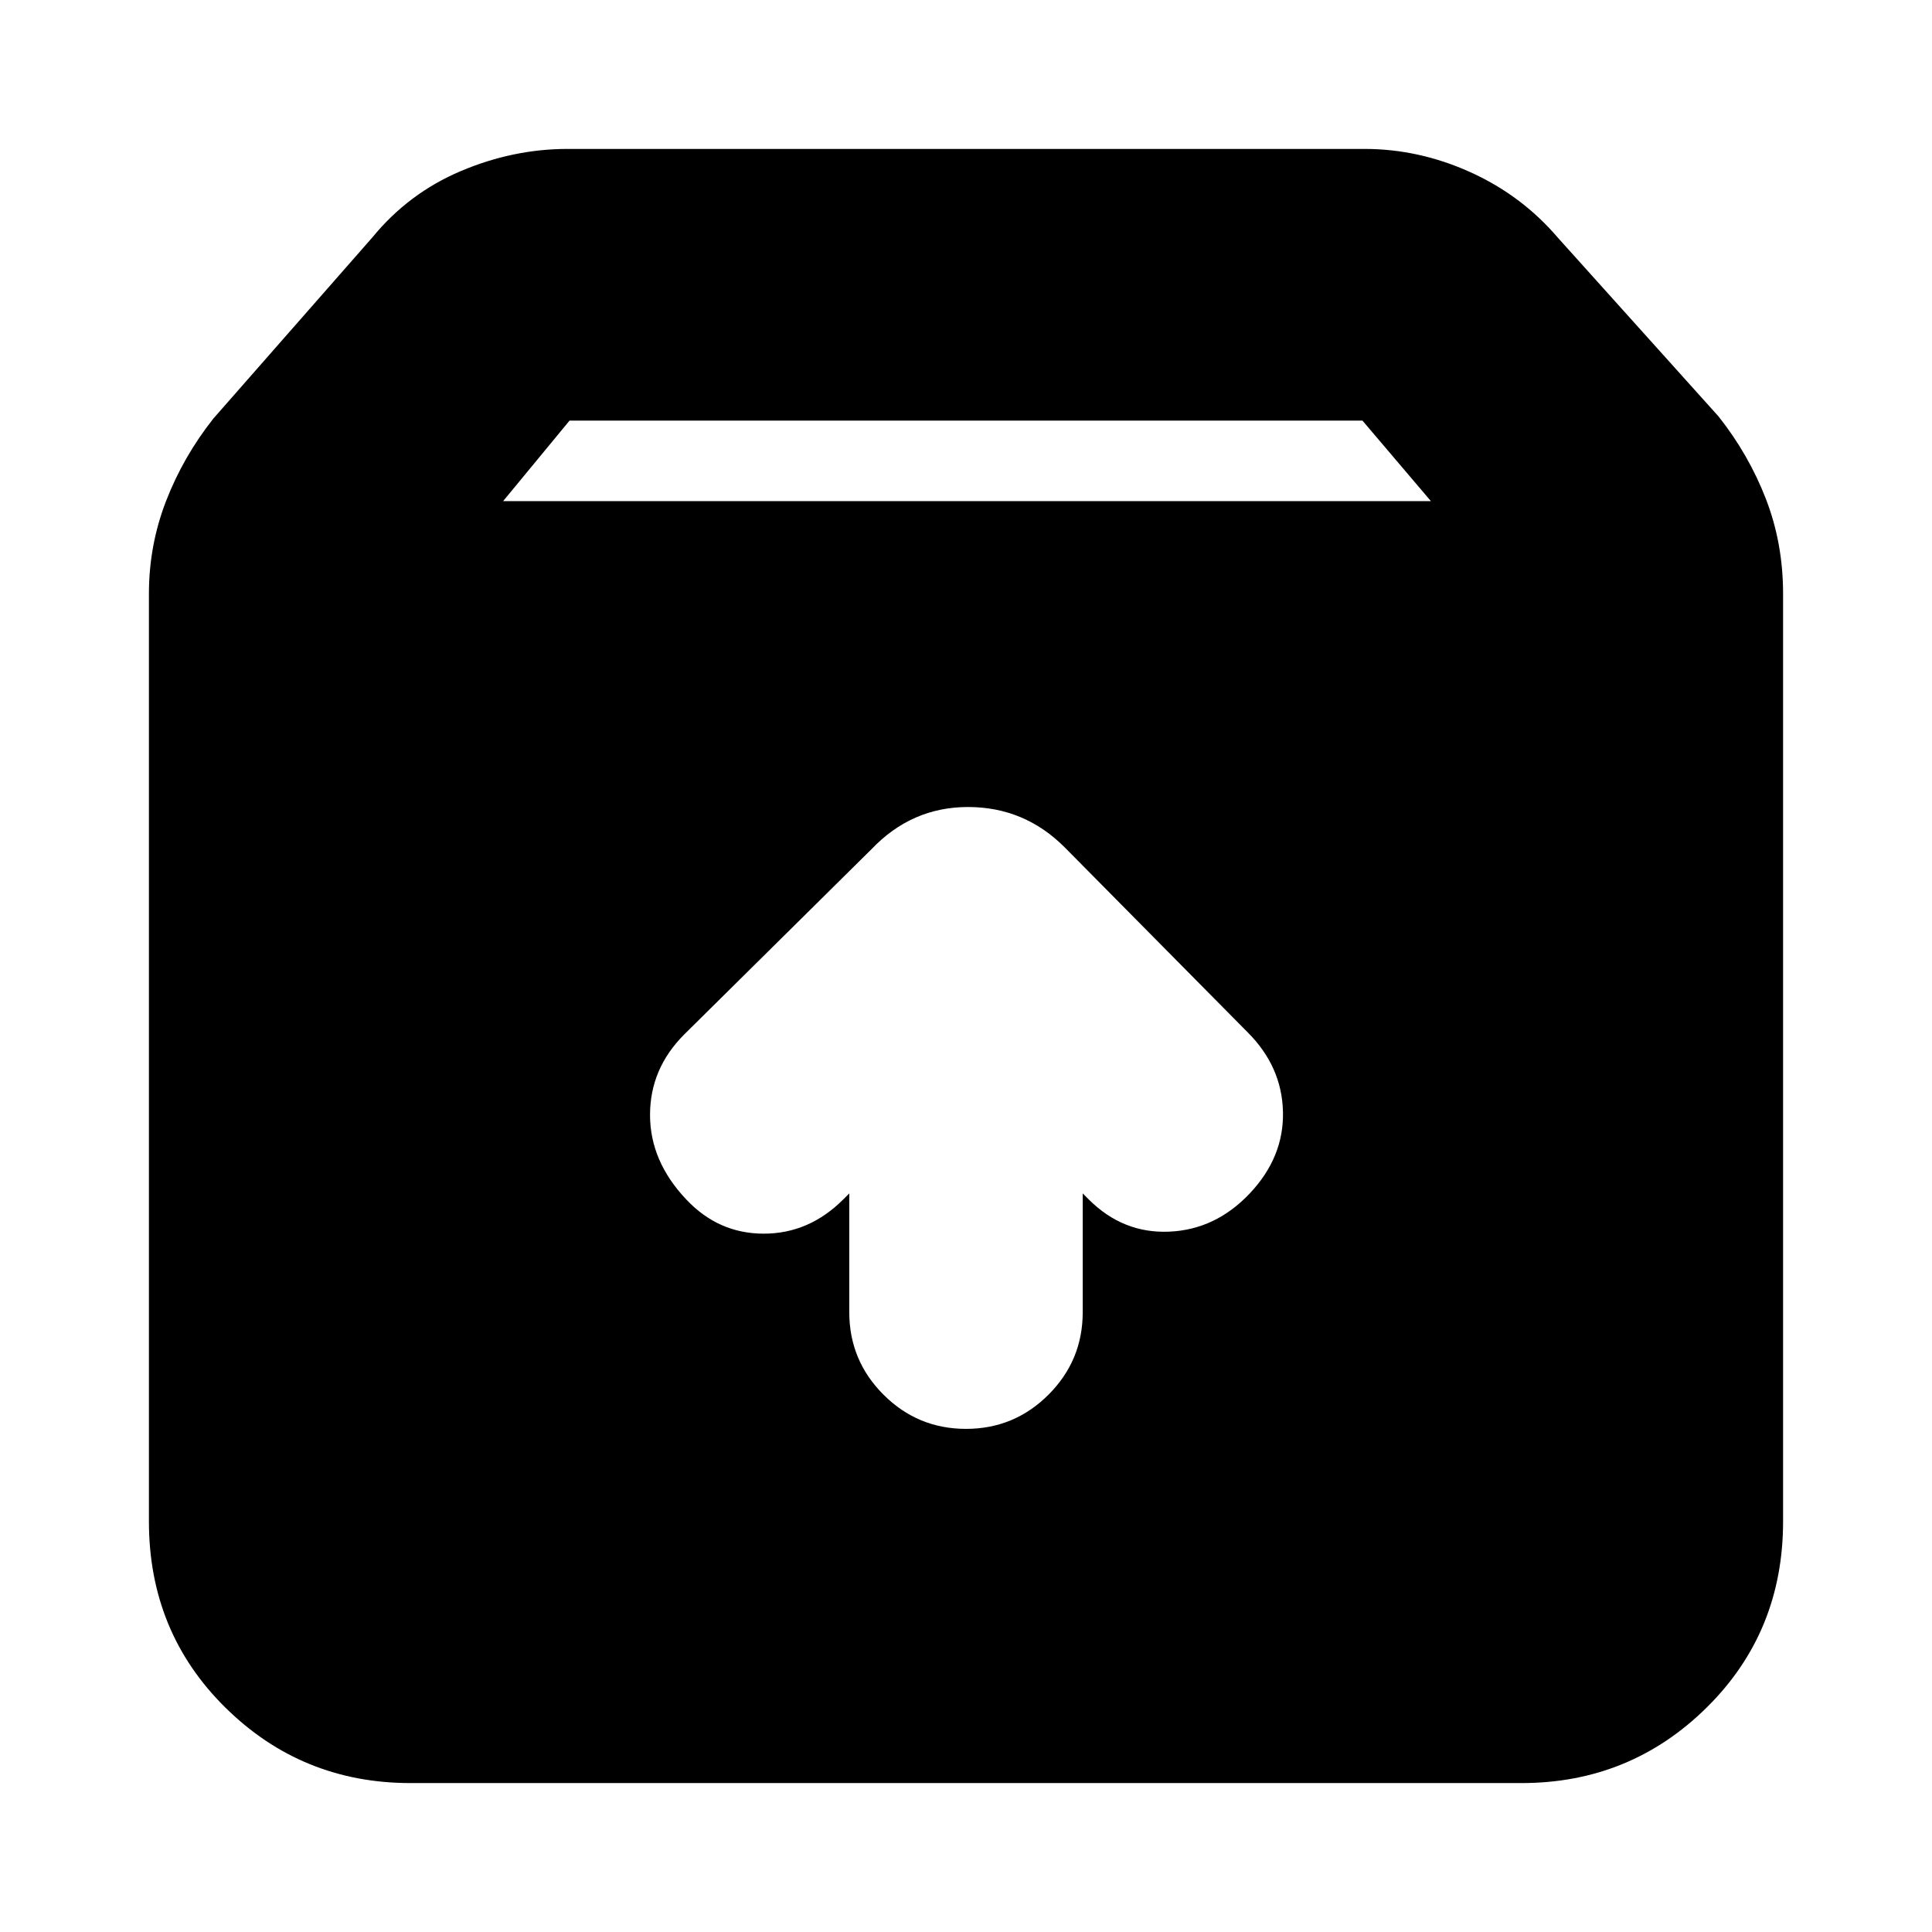 <svg xmlns="http://www.w3.org/2000/svg" height="24" viewBox="0 -960 960 960" width="24"><path d="M480-250q24 0 41-17t17-41v-59l3 3q17 17 40 16t40-19q17-18 16.5-40.5T620-447l-91-92q-20-20-48-20t-48 21l-93 92q-17 17-17 40t18 42q16 17 38.5 17t39.5-17l3-3v59q0 24 17 41t41 17ZM204-74q-54 0-92-37.5T74-204v-461q0-24 8.5-46t23.5-41l79-90q18-22 44-33t53-11h396q27 0 52.5 11.5T774-842l80 89q15 19 23.5 41t8.5 47v461q0 55-38 92.5T756-74H204Zm46-637h461l-34-40H283l-33 40Z"/></svg>